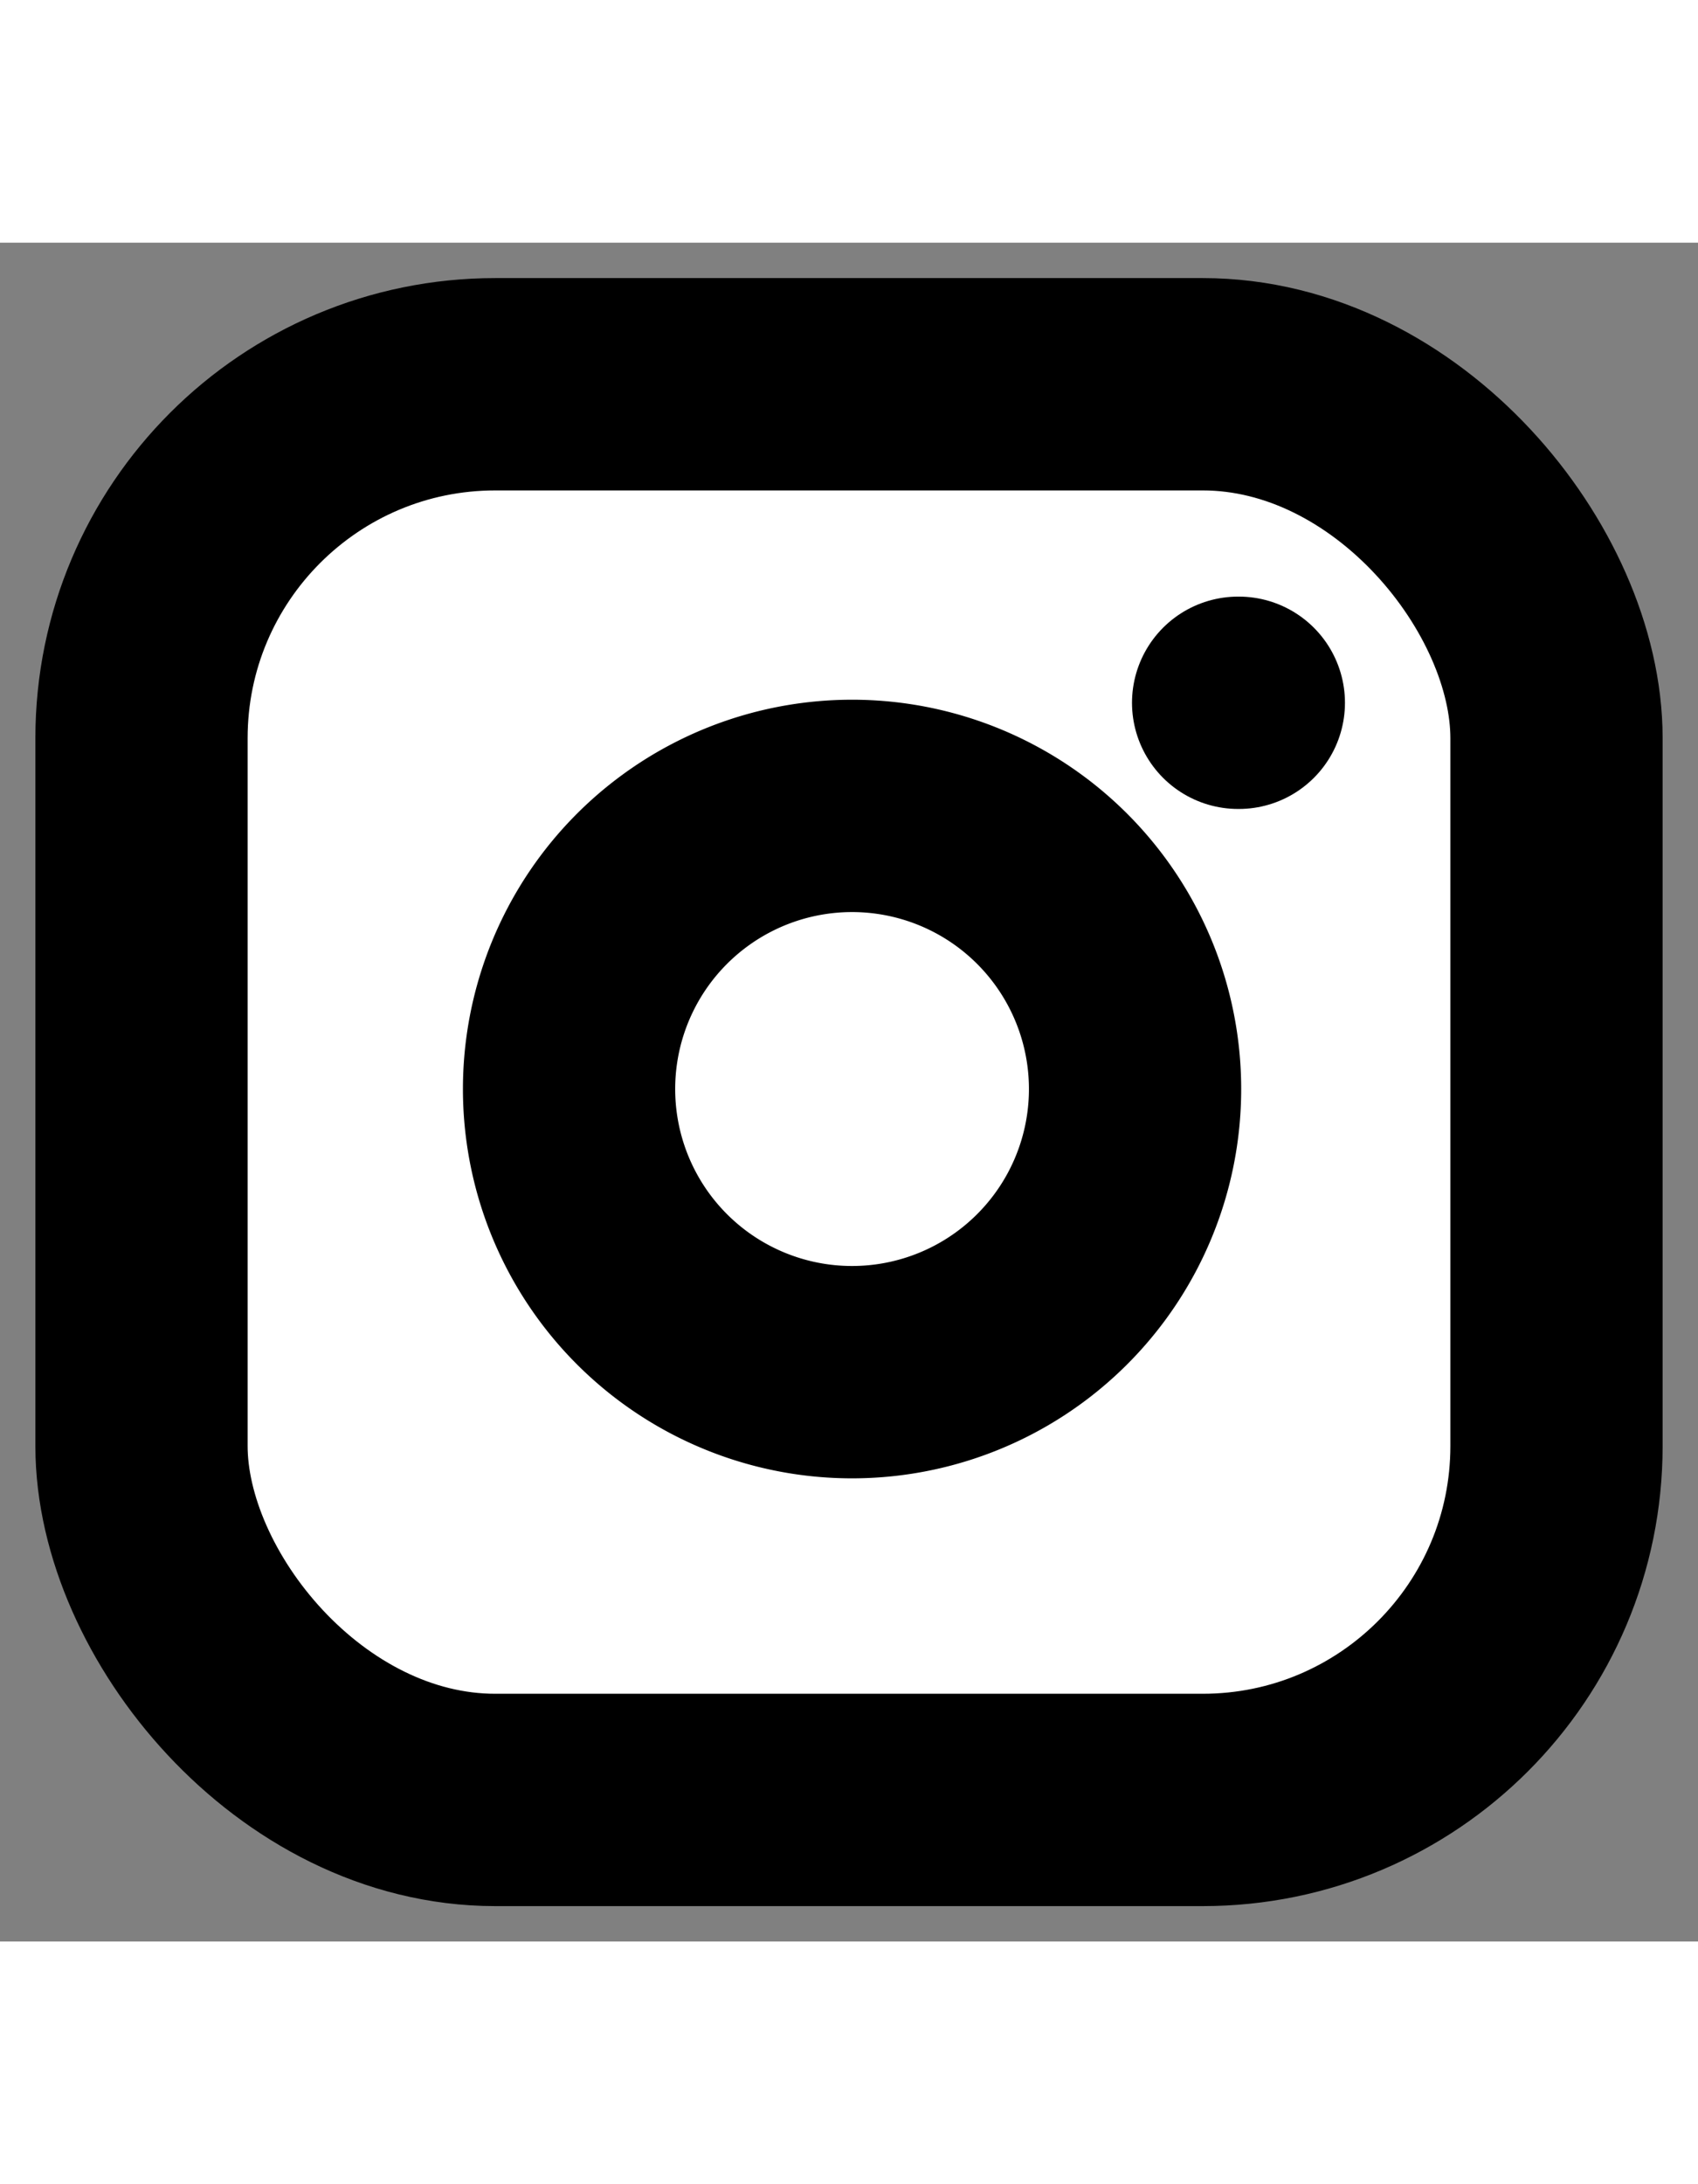 <svg xmlns="http://www.w3.org/2000/svg" width="28" height="36" viewBox="0 0 24 24" fill="white" stroke="black" stroke-width="3" stroke-linecap="round" stroke-linejoin="round" class="feather feather-instagram"><rect x="0" y="0" width="24" height="24" fill="#808080" stroke="none"/><rect x="2" y="2" width="20" height="20" rx="5" ry="5"></rect><path d="M16 11.37A4 4 0 1 1 12.63 8 4 4 0 0 1 16 11.37z"></path><line x1="17.5" y1="6.5" x2="17.51" y2="6.5"></line></svg>